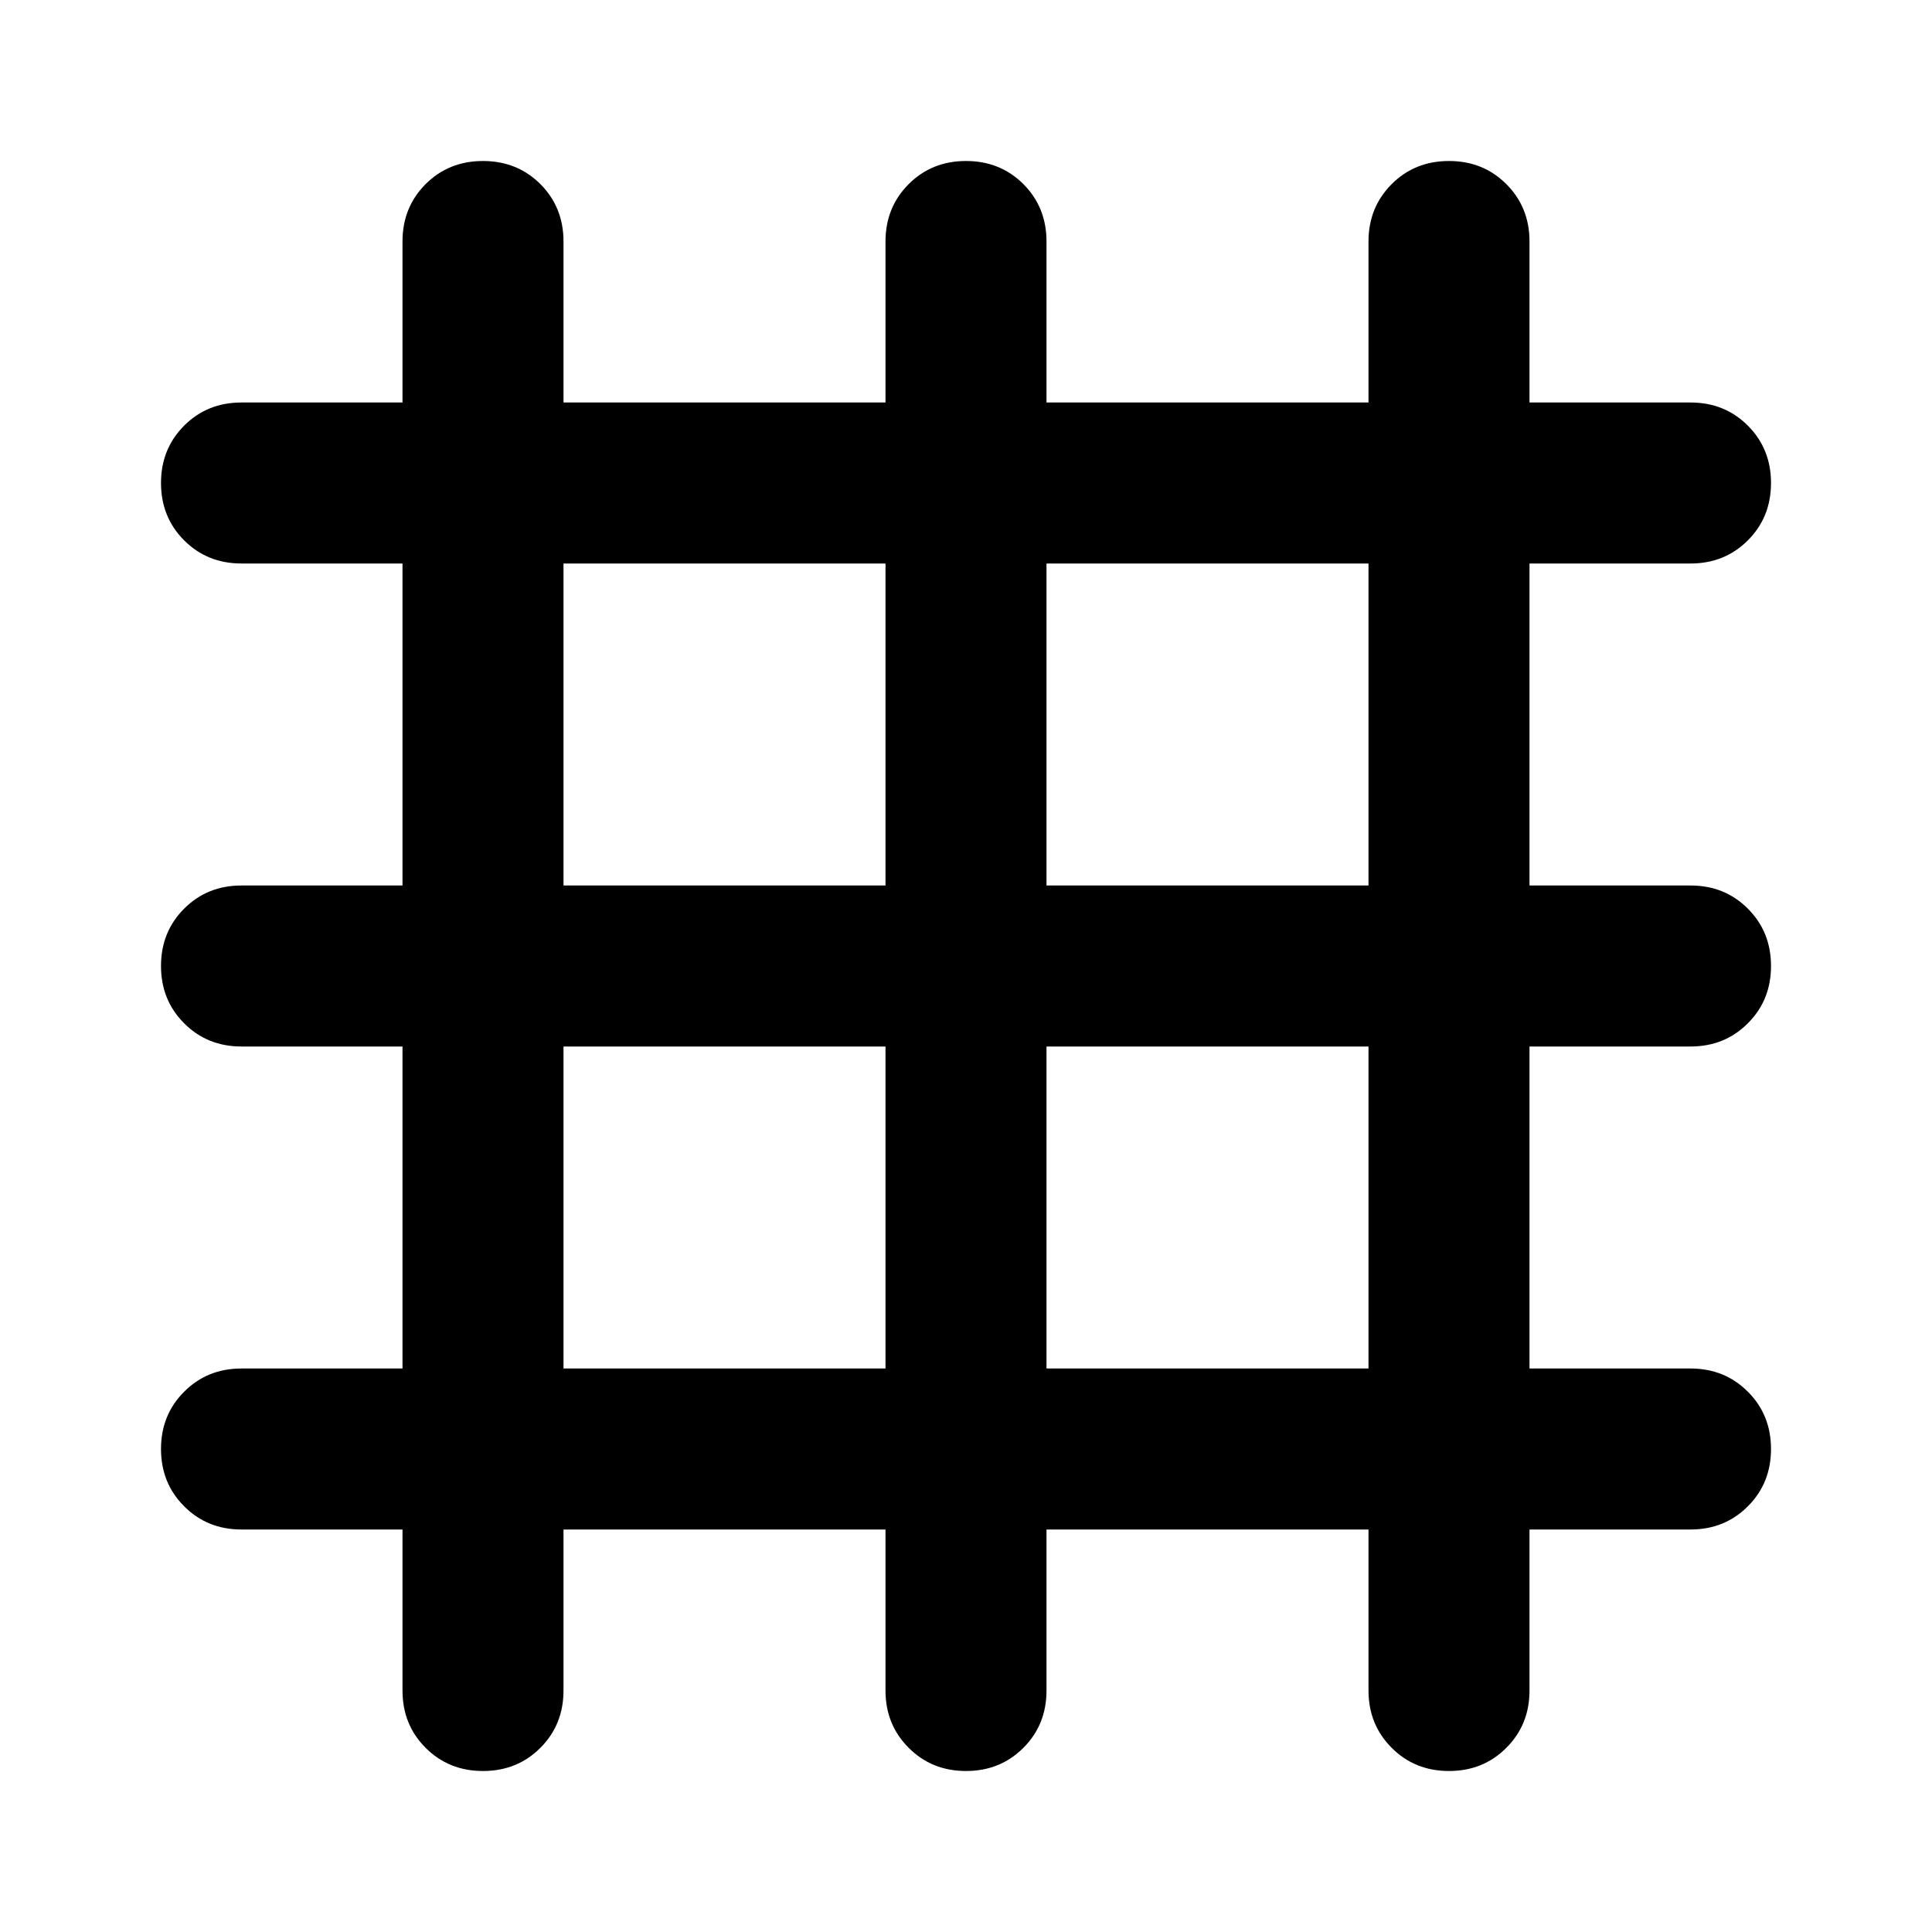 <svg xmlns="http://www.w3.org/2000/svg" height="24" width="24"><path d="M6 22Q5.575 22 5.287 21.712Q5 21.425 5 21V19H3Q2.575 19 2.288 18.712Q2 18.425 2 18Q2 17.575 2.288 17.288Q2.575 17 3 17H5V13H3Q2.575 13 2.288 12.712Q2 12.425 2 12Q2 11.575 2.288 11.287Q2.575 11 3 11H5V7H3Q2.575 7 2.288 6.713Q2 6.425 2 6Q2 5.575 2.288 5.287Q2.575 5 3 5H5V3Q5 2.575 5.287 2.287Q5.575 2 6 2Q6.425 2 6.713 2.287Q7 2.575 7 3V5H11V3Q11 2.575 11.288 2.287Q11.575 2 12 2Q12.425 2 12.713 2.287Q13 2.575 13 3V5H17V3Q17 2.575 17.288 2.287Q17.575 2 18 2Q18.425 2 18.712 2.287Q19 2.575 19 3V5H21Q21.425 5 21.712 5.287Q22 5.575 22 6Q22 6.425 21.712 6.713Q21.425 7 21 7H19V11H21Q21.425 11 21.712 11.287Q22 11.575 22 12Q22 12.425 21.712 12.712Q21.425 13 21 13H19V17H21Q21.425 17 21.712 17.288Q22 17.575 22 18Q22 18.425 21.712 18.712Q21.425 19 21 19H19V21Q19 21.425 18.712 21.712Q18.425 22 18 22Q17.575 22 17.288 21.712Q17 21.425 17 21V19H13V21Q13 21.425 12.713 21.712Q12.425 22 12 22Q11.575 22 11.288 21.712Q11 21.425 11 21V19H7V21Q7 21.425 6.713 21.712Q6.425 22 6 22ZM7 11H11V7H7ZM7 17H11V13H7ZM13 17H17V13H13ZM13 11H17V7H13Z"/></svg>